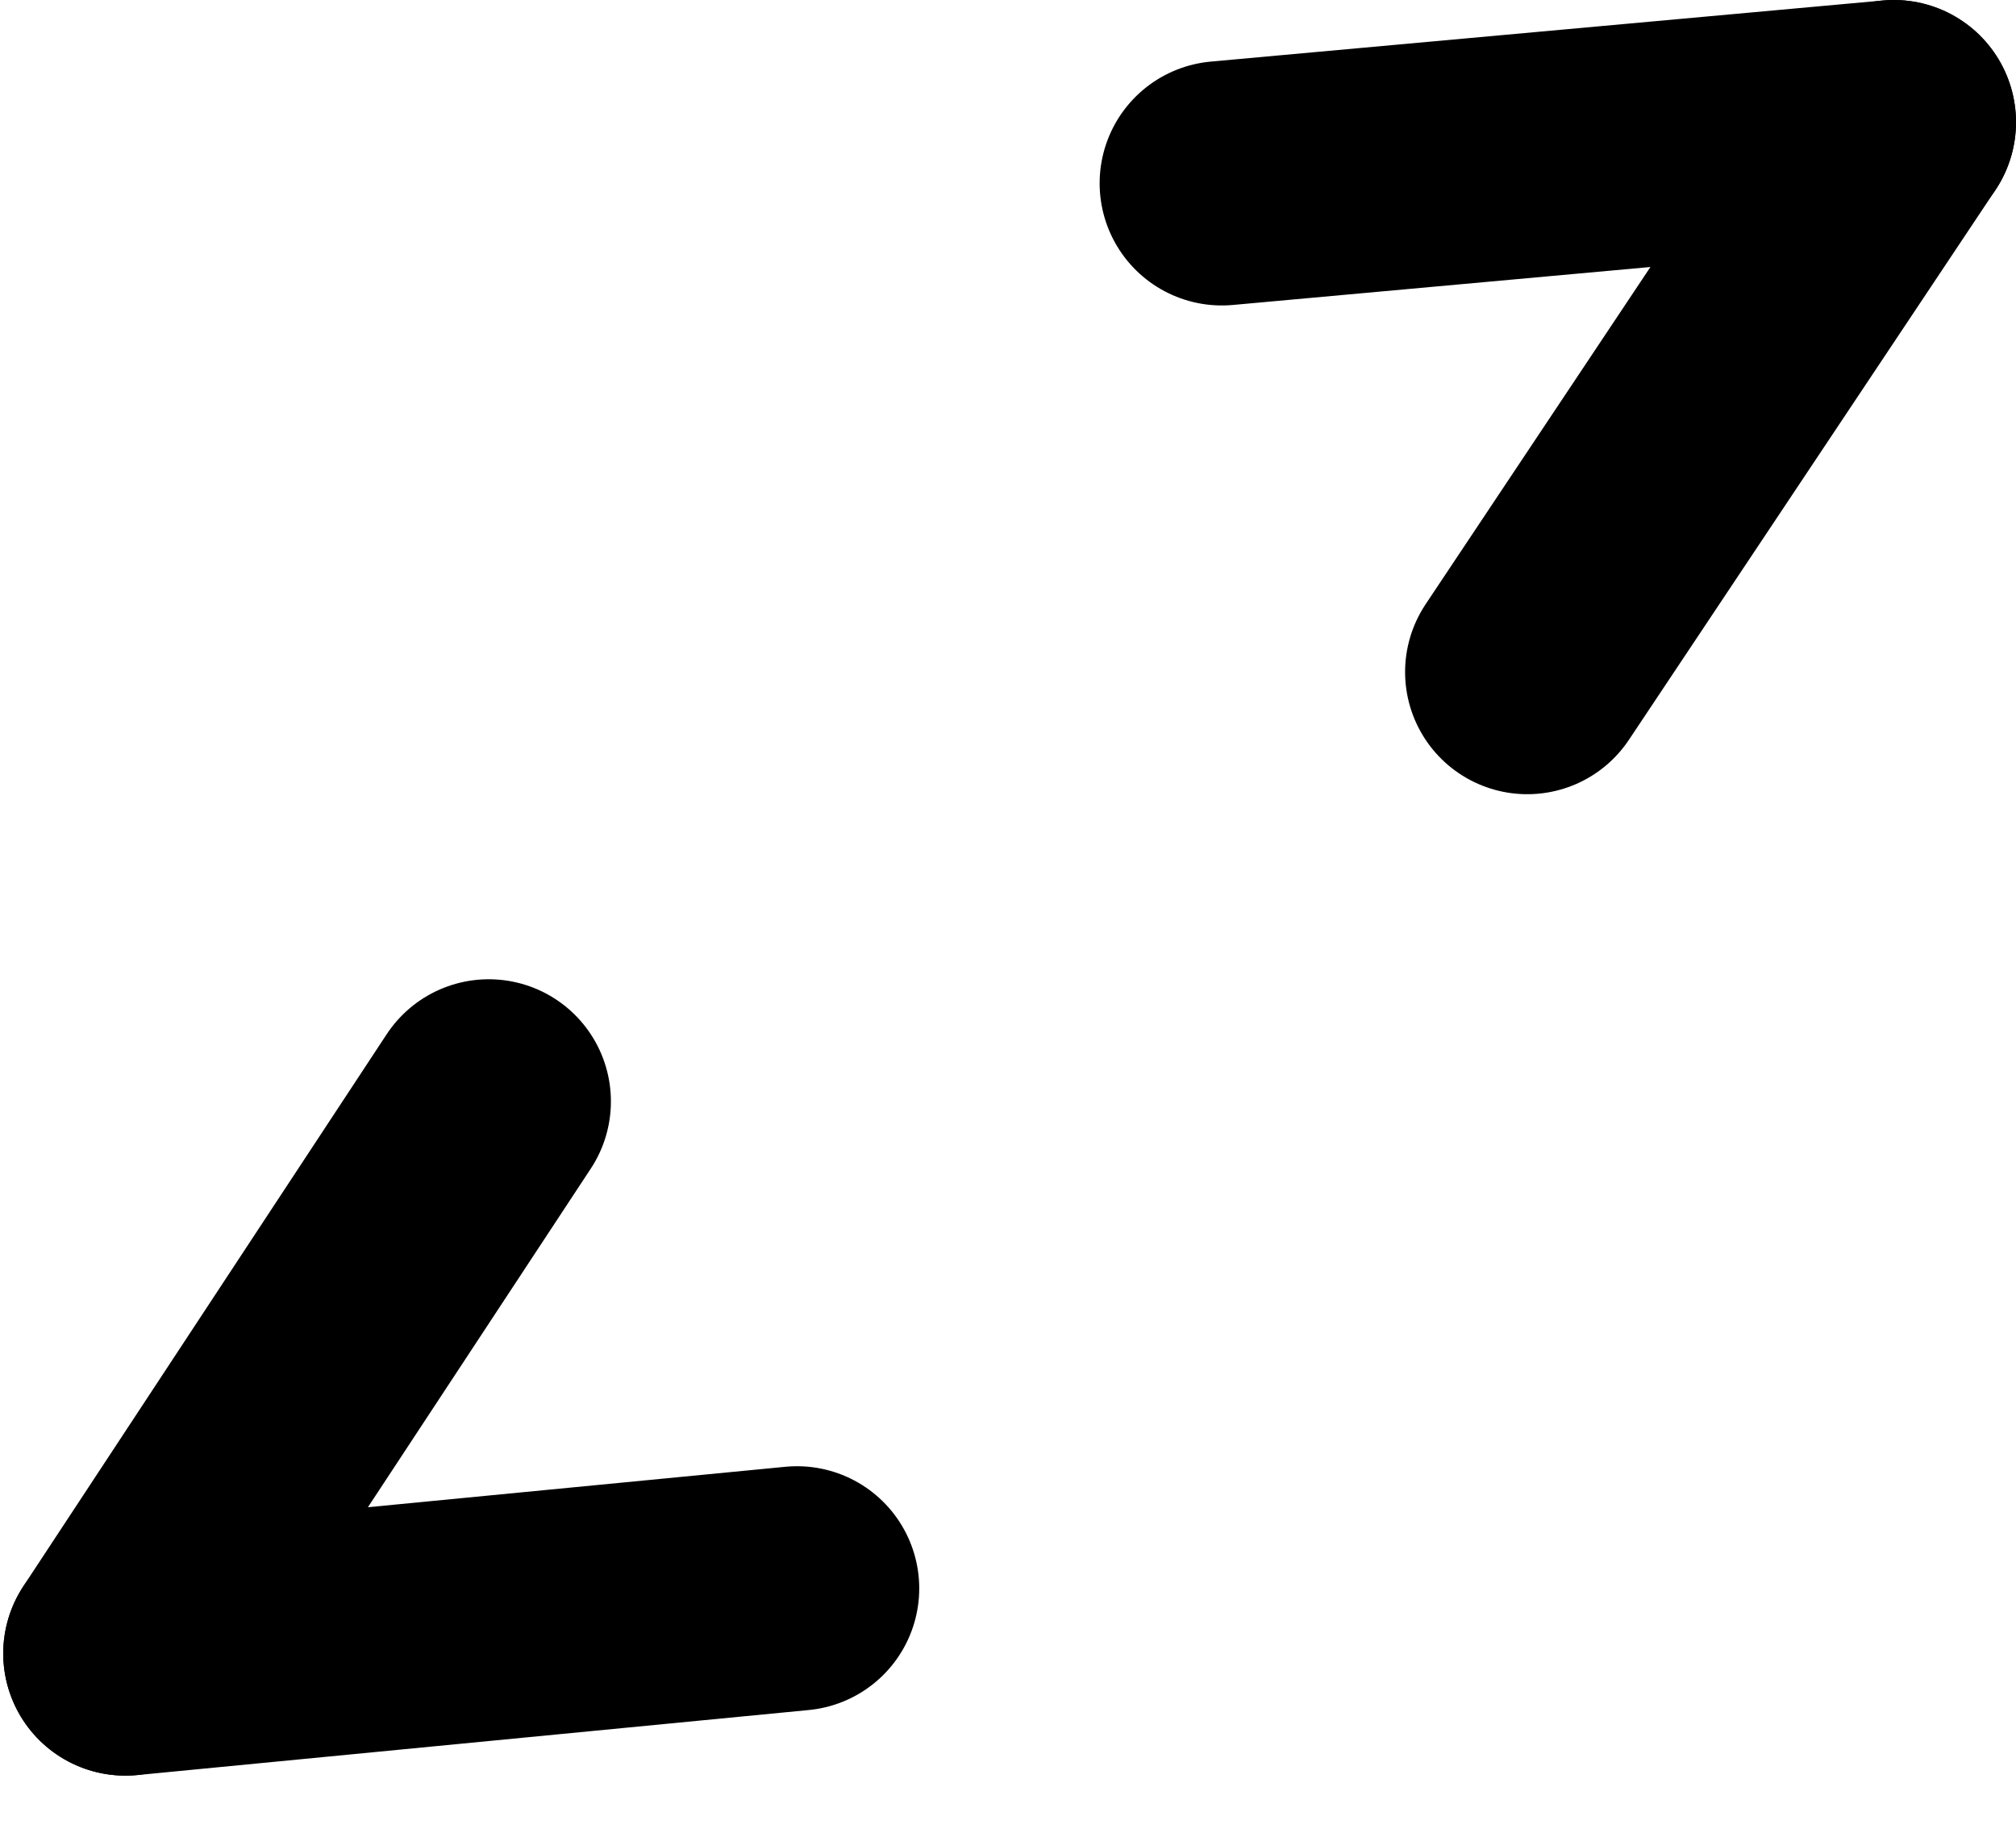 <svg width="33" height="30" viewBox="0 0 33 30" fill="none" xmlns="http://www.w3.org/2000/svg">
  <path d="M20 3L31 2" stroke="black" stroke-width="4" stroke-linecap="round" stroke-linejoin="round"/>
  <path d="M31 2L25 11" stroke="black" stroke-width="4" stroke-linecap="round" stroke-linejoin="round"/>
  <path d="M13.047 26L2.053 27.065" stroke="black" stroke-width="4" stroke-linecap="round" stroke-linejoin="round"/>
  <path d="M2.053 27.064L8 18.029" stroke="black" stroke-width="4" stroke-linecap="round" stroke-linejoin="round"/>
</svg>
